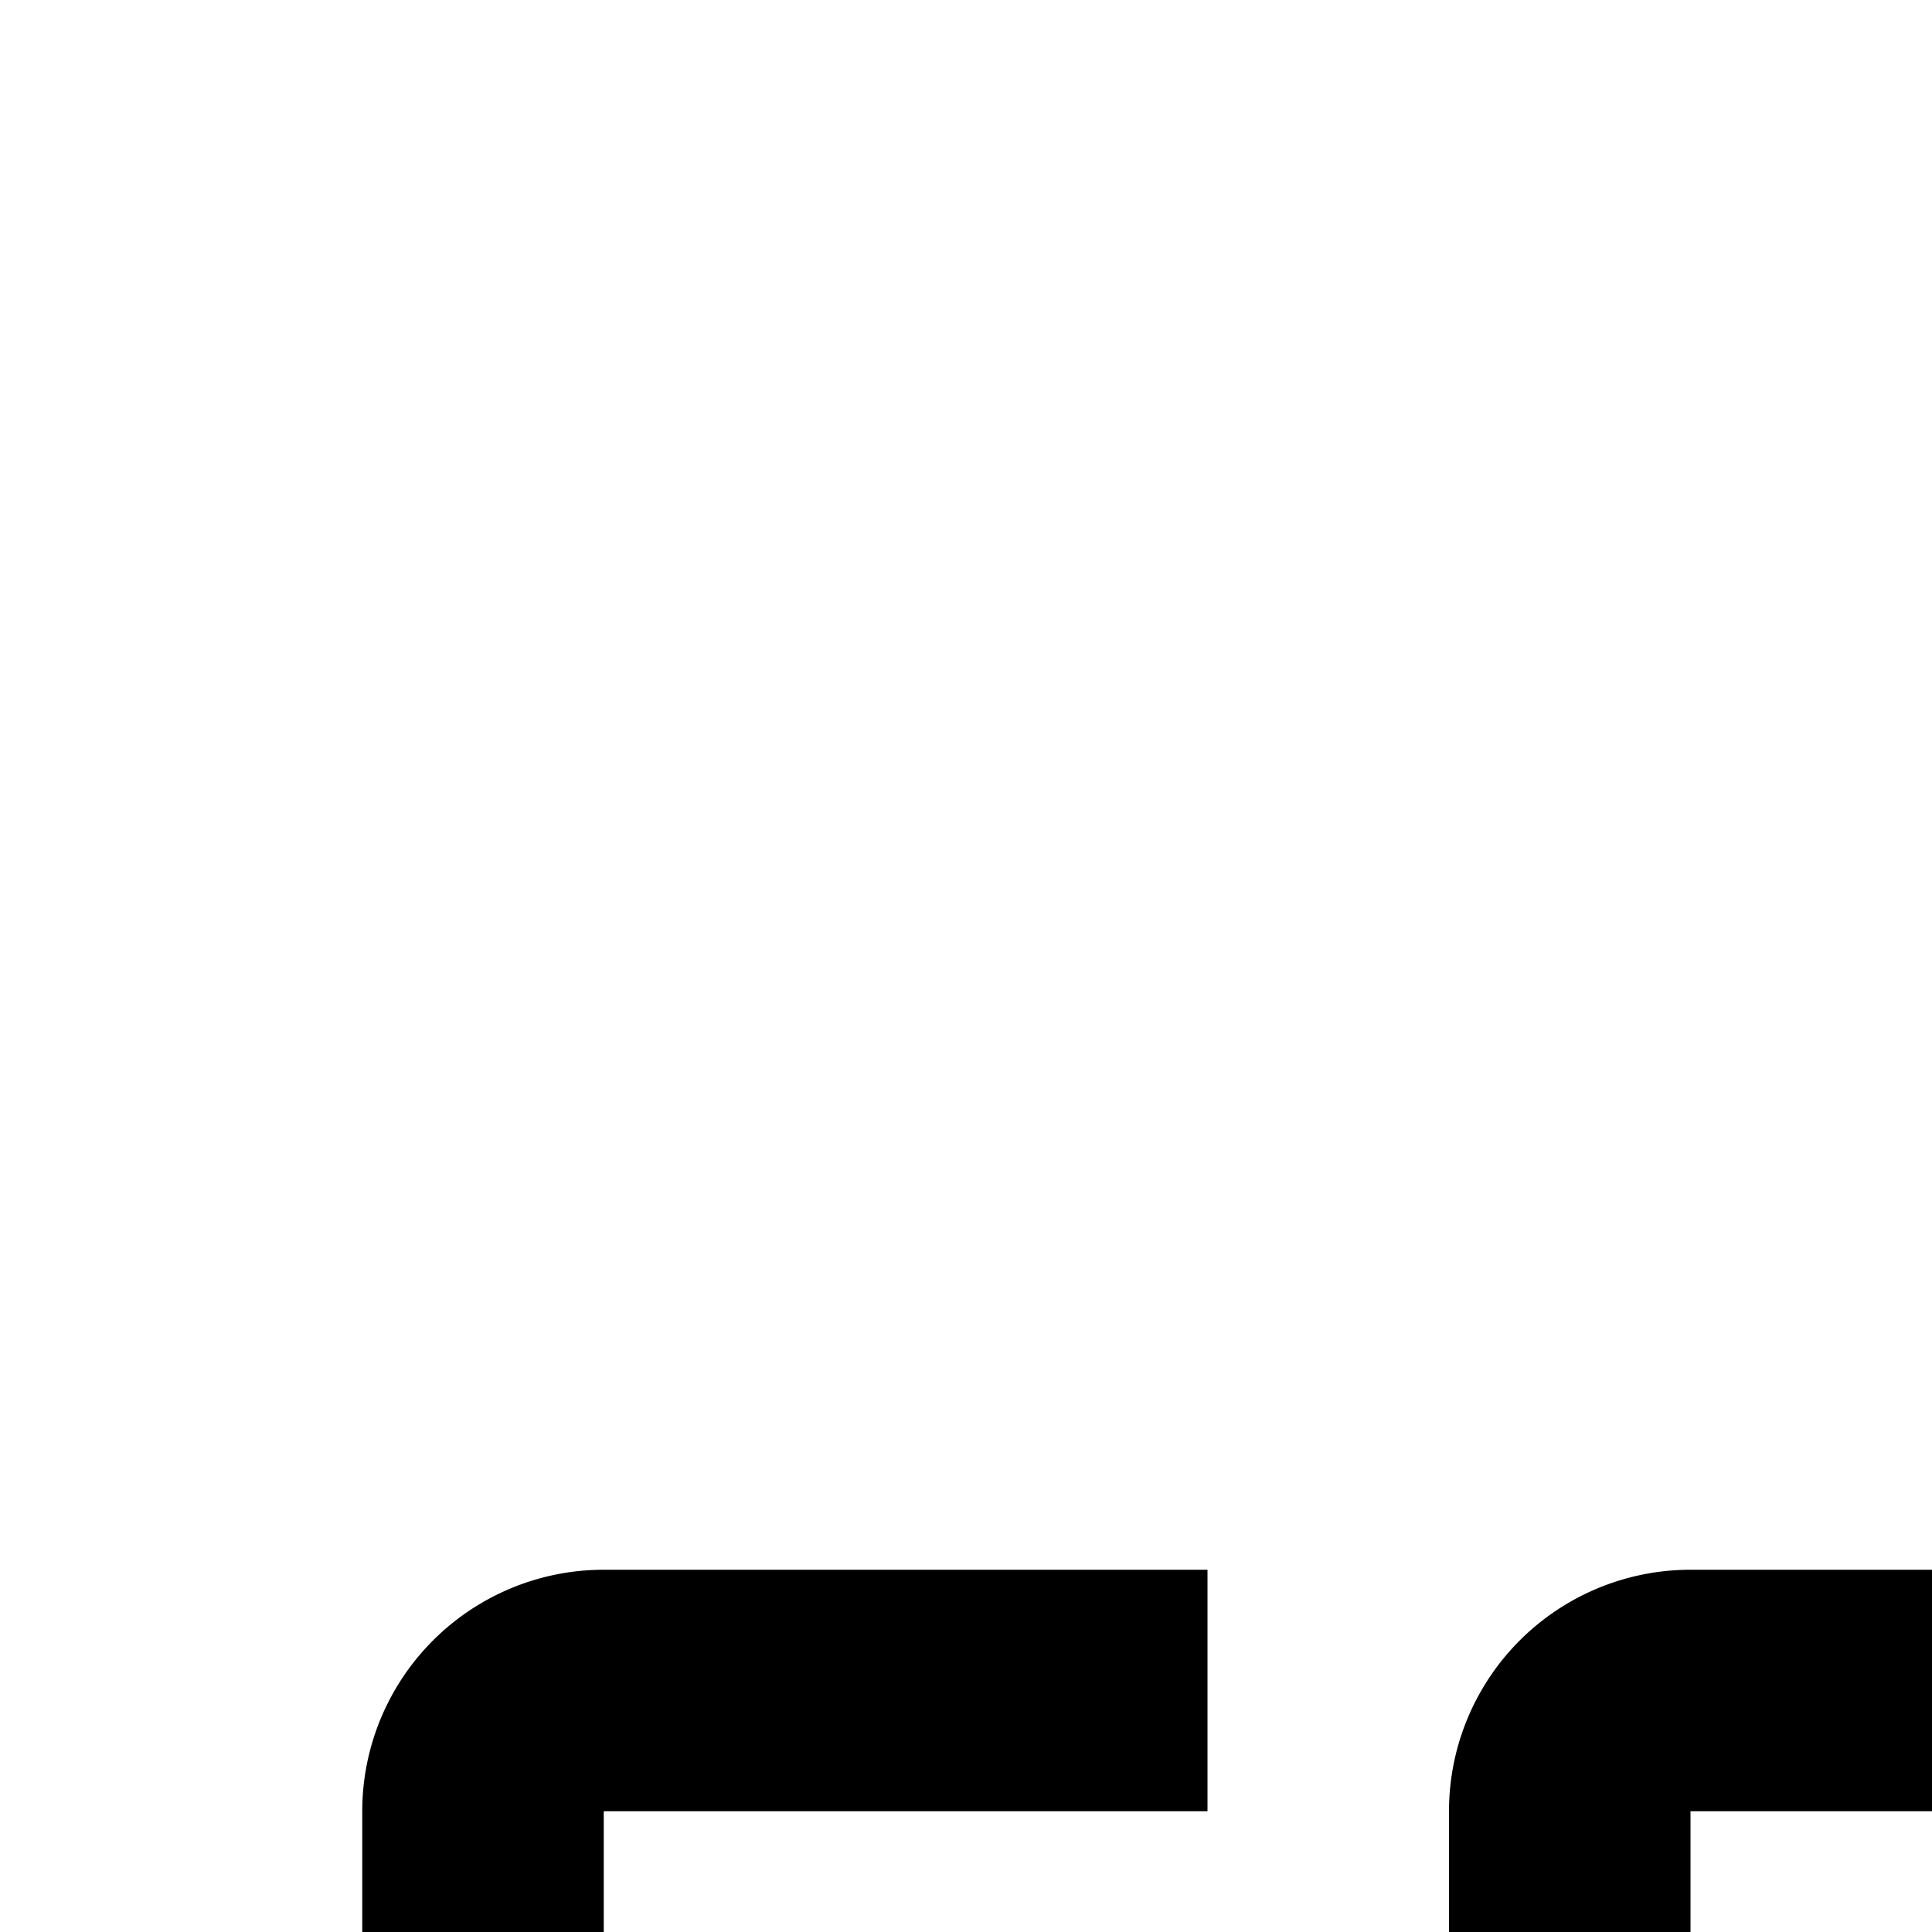 <svg xmlns="http://www.w3.org/2000/svg" viewBox="0 0 16 16"><path d="M10 23H5a2 2 0 01-2-2V15a2 2 0 012-2h5v2H5v6h5zM19 23H14a2 2 0 01-2-2V15a2 2 0 012-2h5v2H14v6h5zM29 9L27 9 25 15 23 9 21 9 23.75 16 21 23 23 23 25 17 27 23 29 23 26.25 16 29 9z"/></svg>
